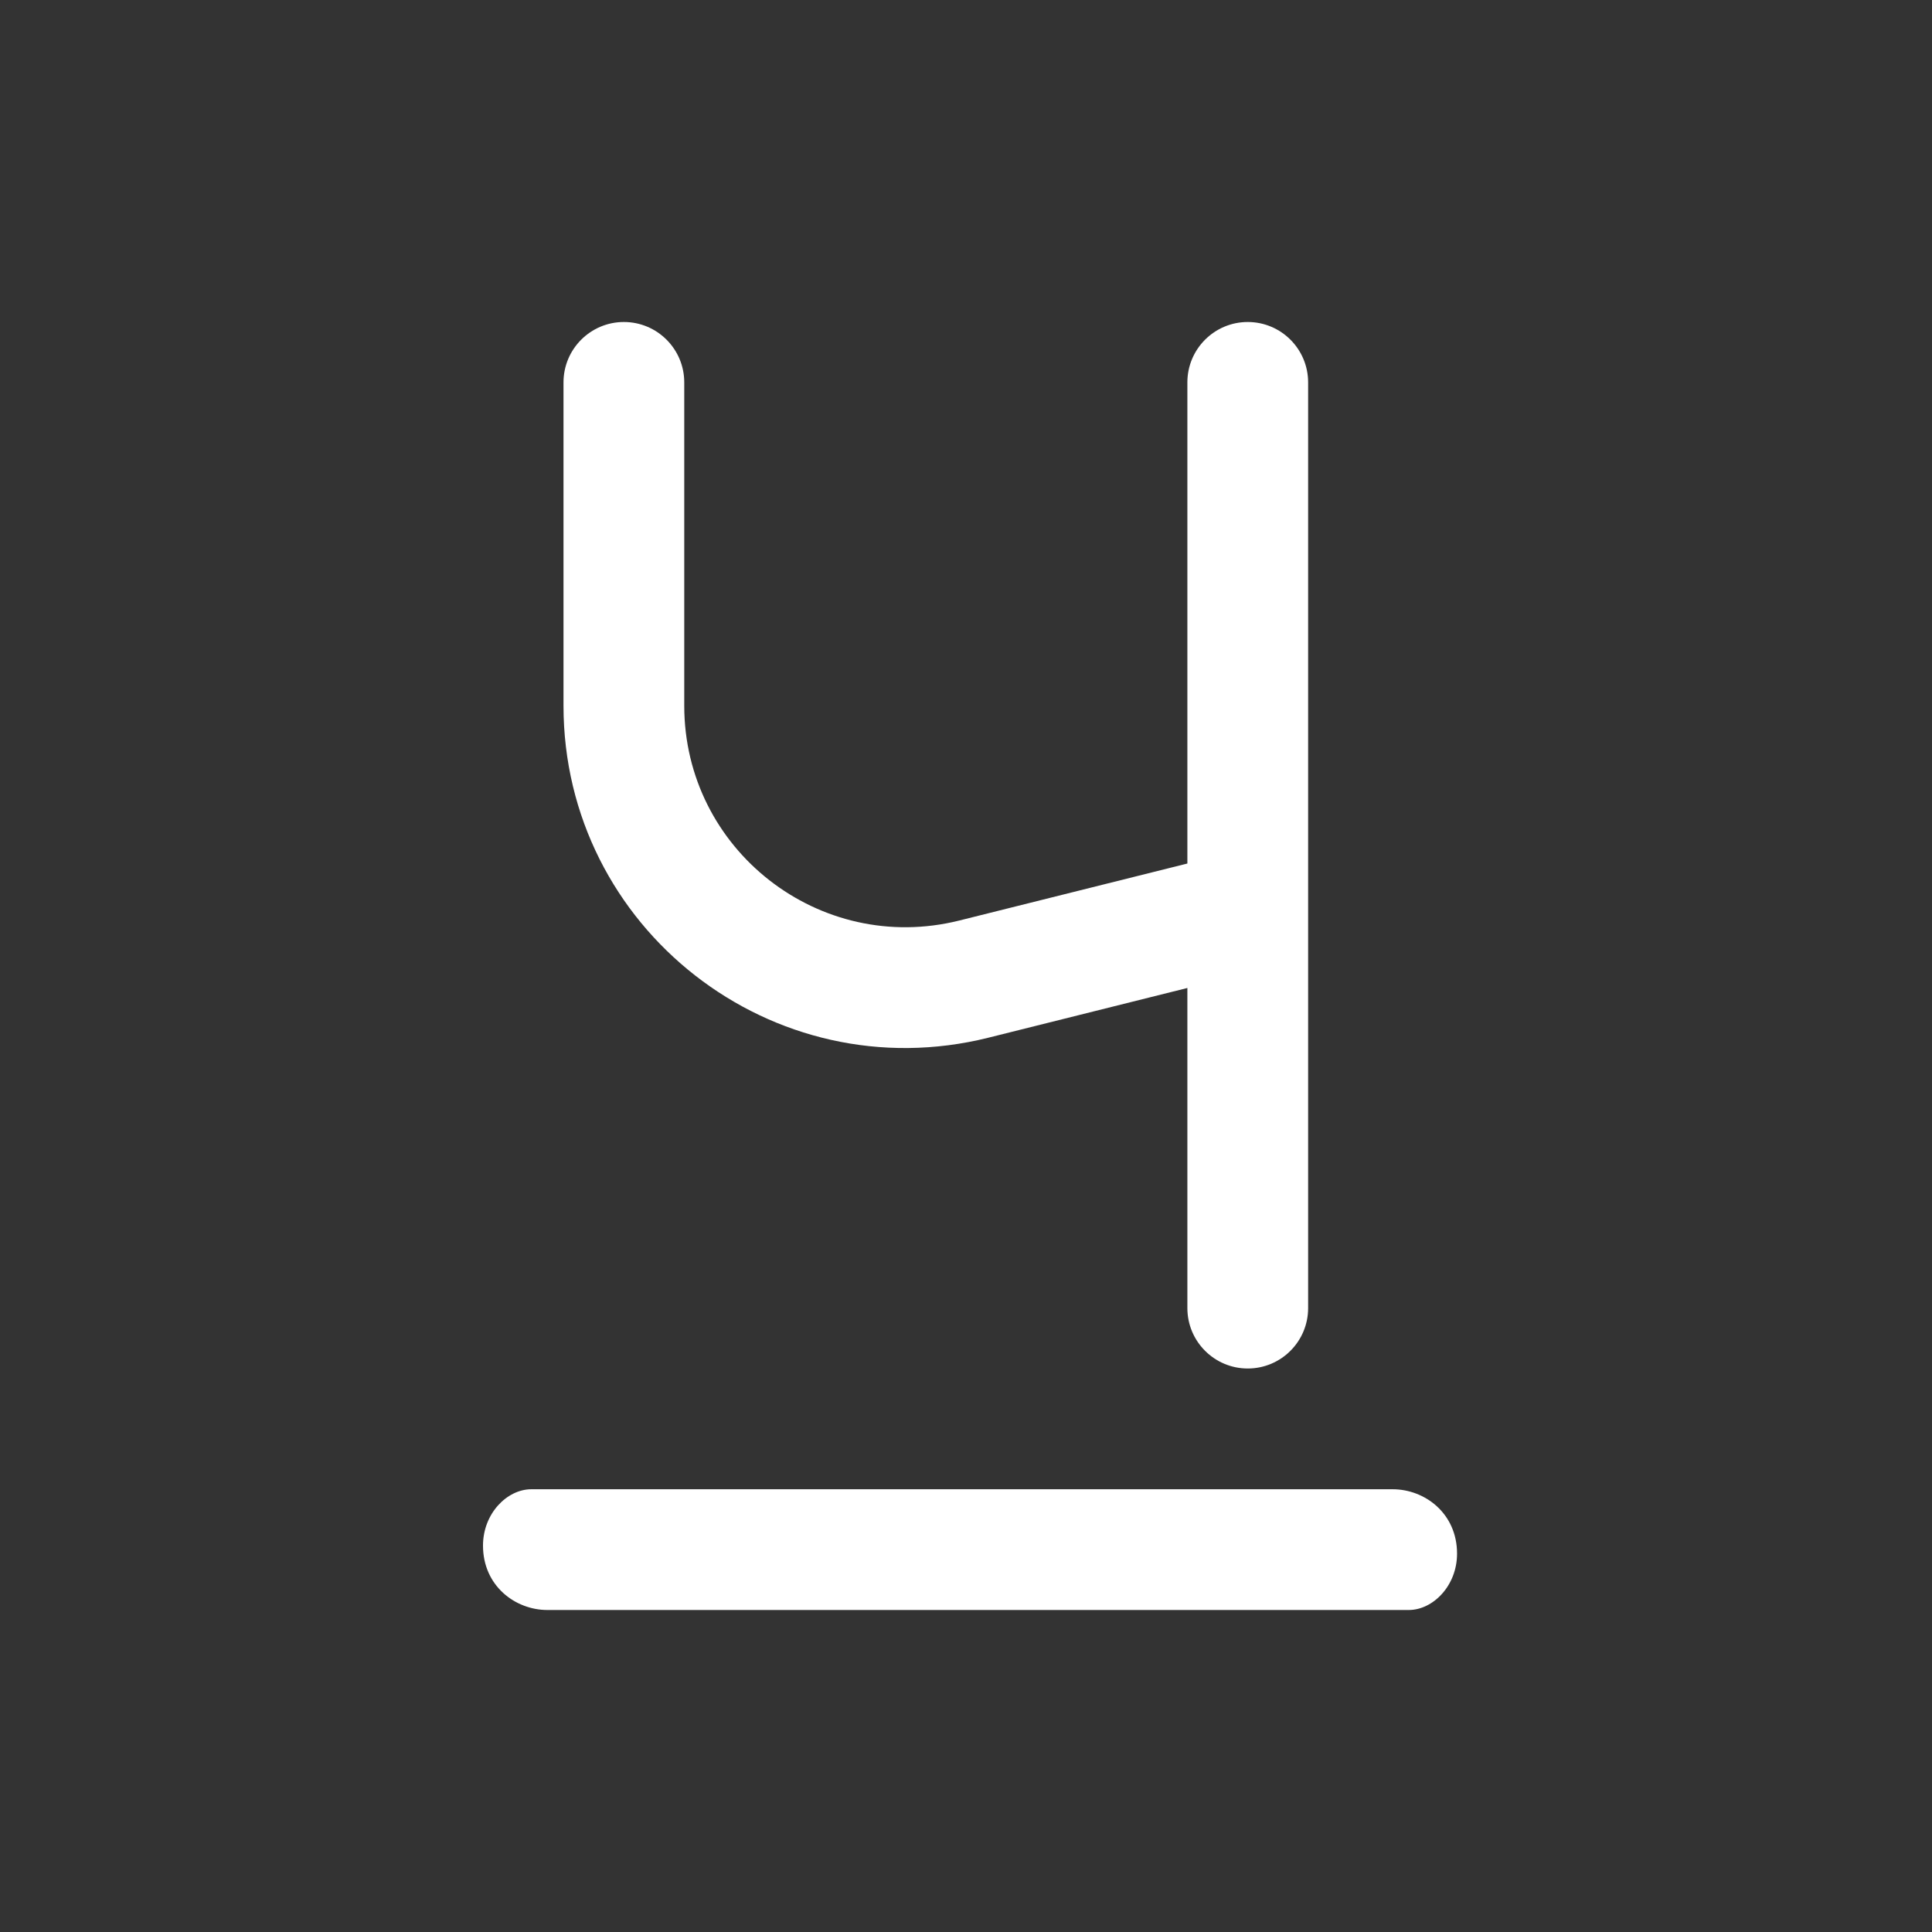 <svg width="24" height="24" viewBox="0 0 24 24" fill="none" xmlns="http://www.w3.org/2000/svg">
<rect x="0" y="0" width="24" height="24" fill="#333333" stroke="none"/>
<path d="M7.75 4C8.164 4 8.5 4.336 8.5 4.75V8.767C8.5 10.556 10.181 11.869 11.917 11.435L14.75 10.727L14.75 4.75C14.75 4.336 15.086 4 15.5 4C15.914 4 16.25 4.336 16.25 4.75V16.25C16.25 16.664 15.914 17 15.5 17C15.086 17 14.75 16.664 14.75 16.25V12.273L12.281 12.89C9.598 13.561 7 11.532 7 8.767V4.75C7 4.336 7.336 4 7.75 4ZM17.3 18.5H6.6C6.3 18.5 6 18.8 6 19.2C6 19.7 6.4 20 6.8 20H17.5C17.8 20 18.1 19.7 18.1 19.3C18.1 18.8 17.7 18.5 17.3 18.5Z" fill="#ffffff"/>
</svg>
